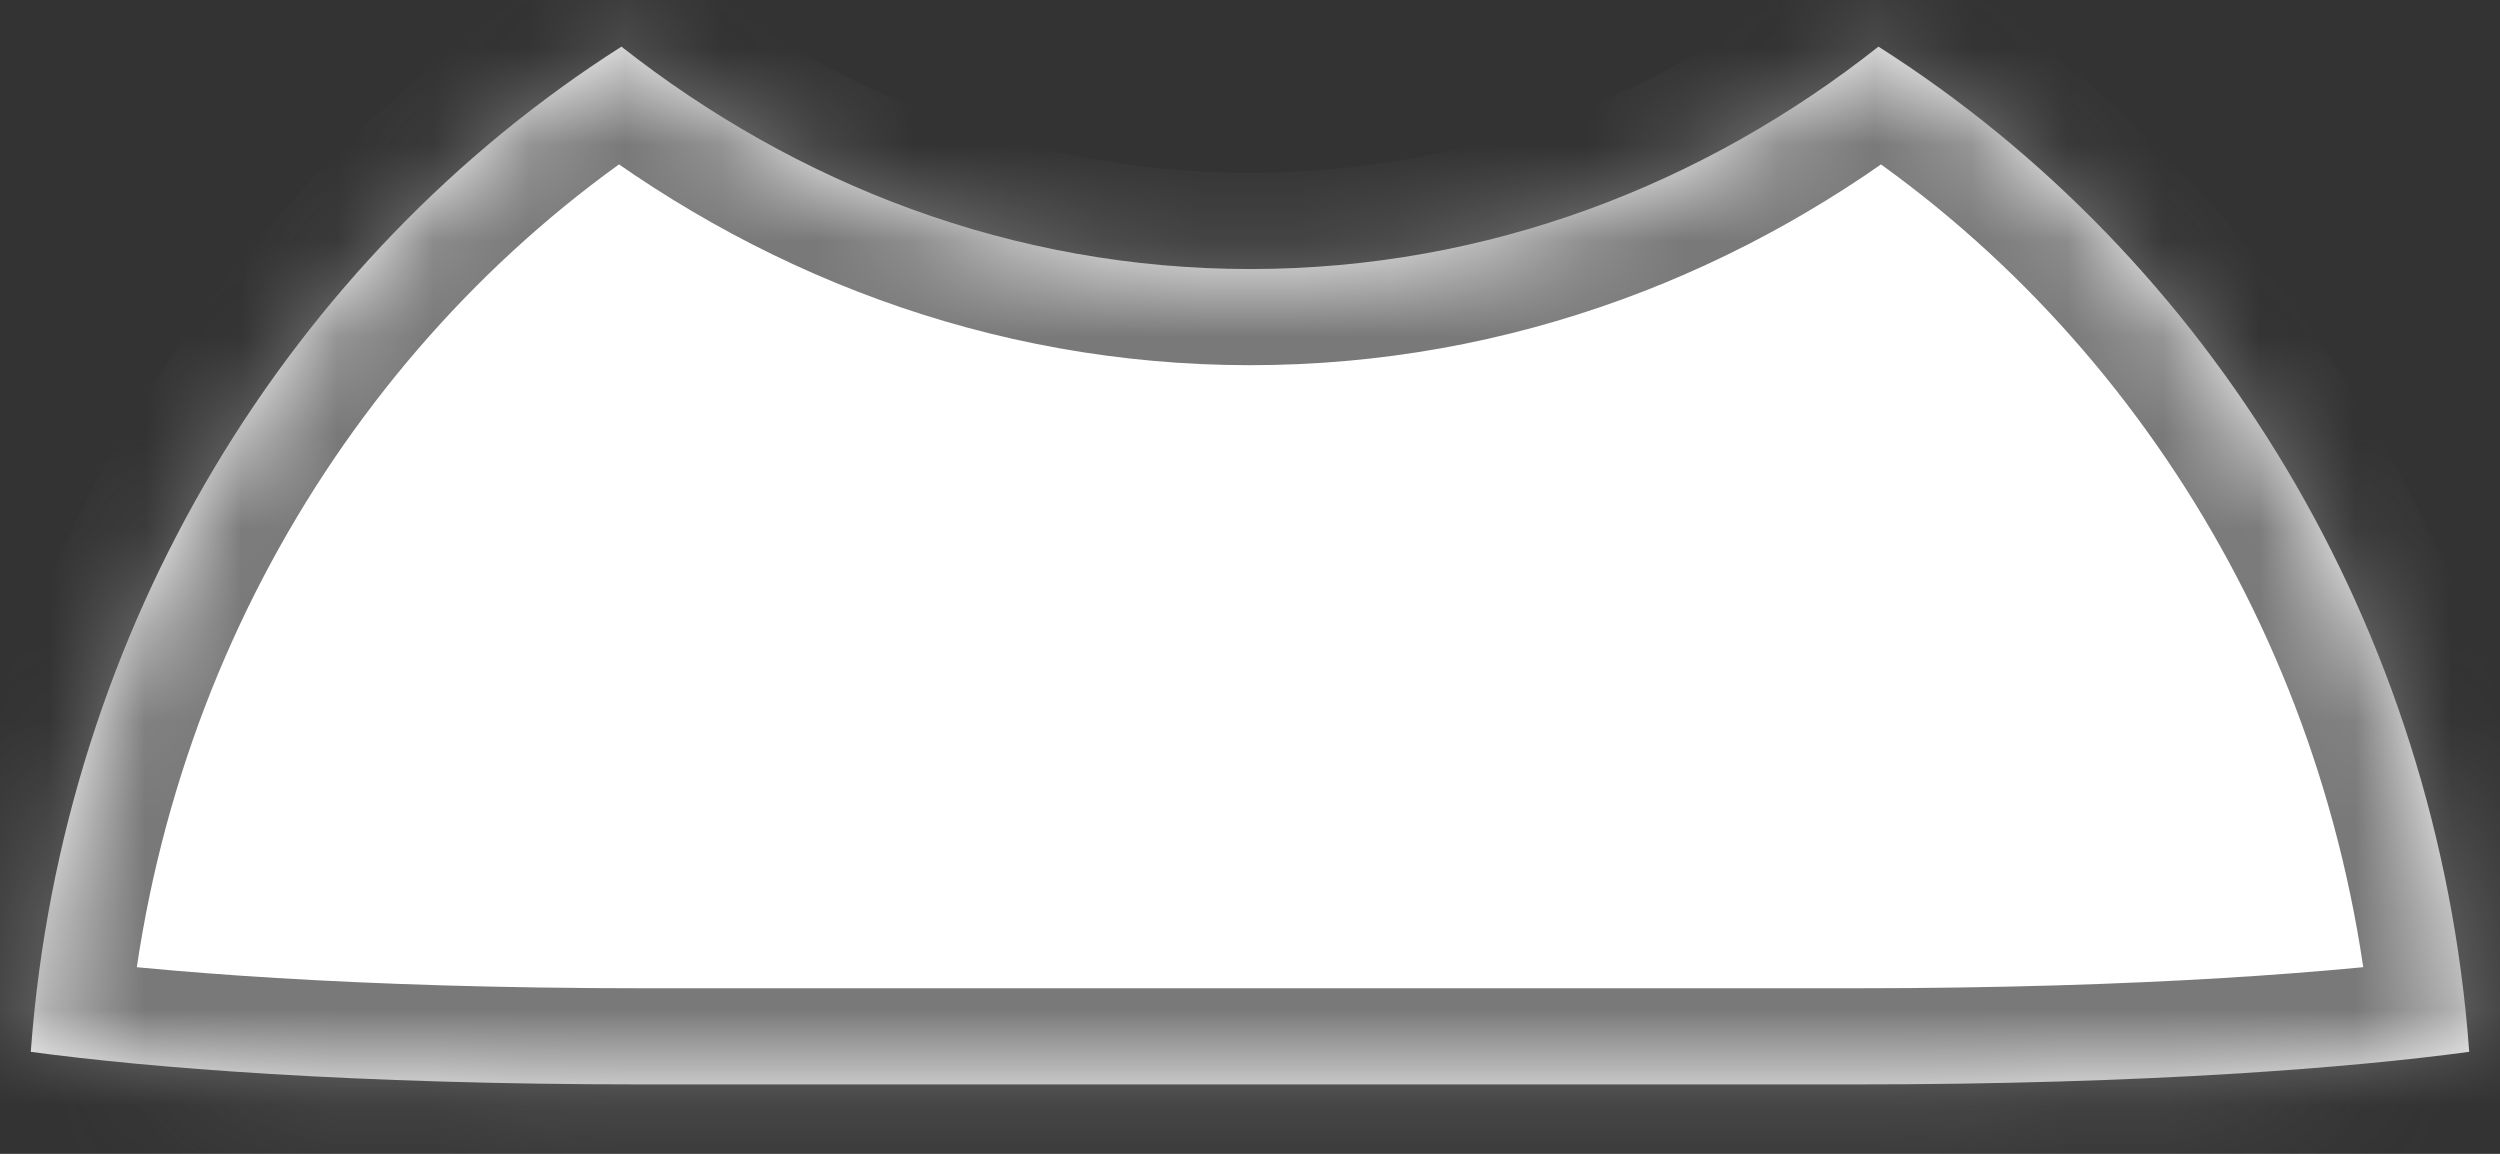 ﻿<?xml version="1.0" encoding="utf-8"?>
<svg version="1.1" xmlns:xlink="http://www.w3.org/1999/xlink" width="26px" height="12px" xmlns="http://www.w3.org/2000/svg">
  <rect width="100%" height="100%" fill="#333333" stroke="none"/>
  <defs>
    <mask fill="white" id="clip30">
      <path d="M 25.68 10.939  C 25.355 6.497  22.968 2.667  19.536 0.485  C 17.729 1.913  15.479 2.798  13.001 2.798  C 10.522 2.798  8.274 1.91  6.463 0.485  C 3.035 2.667  0.648 6.5  0.32 10.939  C 1.52 11.102  3.656 11.278  6.704 11.278  L 19.291 11.278  C 22.341 11.278  24.478 11.102  25.68 10.939  Z " fill-rule="evenodd" />
    </mask>
  </defs>
  <g transform="matrix(1 0 0 1 -36 -270 )">
    <path d="M 25.68 10.939  C 25.355 6.497  22.968 2.667  19.536 0.485  C 17.729 1.913  15.479 2.798  13.001 2.798  C 10.522 2.798  8.274 1.91  6.463 0.485  C 3.035 2.667  0.648 6.5  0.32 10.939  C 1.52 11.102  3.656 11.278  6.704 11.278  L 19.291 11.278  C 22.341 11.278  24.478 11.102  25.68 10.939  Z " fill-rule="nonzero" fill="#ffffff" stroke="none" transform="matrix(1 0 0 1 36 270 )" />
    <path d="M 25.68 10.939  C 25.355 6.497  22.968 2.667  19.536 0.485  C 17.729 1.913  15.479 2.798  13.001 2.798  C 10.522 2.798  8.274 1.91  6.463 0.485  C 3.035 2.667  0.648 6.5  0.32 10.939  C 1.52 11.102  3.656 11.278  6.704 11.278  L 19.291 11.278  C 22.341 11.278  24.478 11.102  25.68 10.939  Z " stroke-width="2" stroke="#797979" fill="none" transform="matrix(1 0 0 1 36 270 )" mask="url(#clip30)" />
  </g>
</svg>